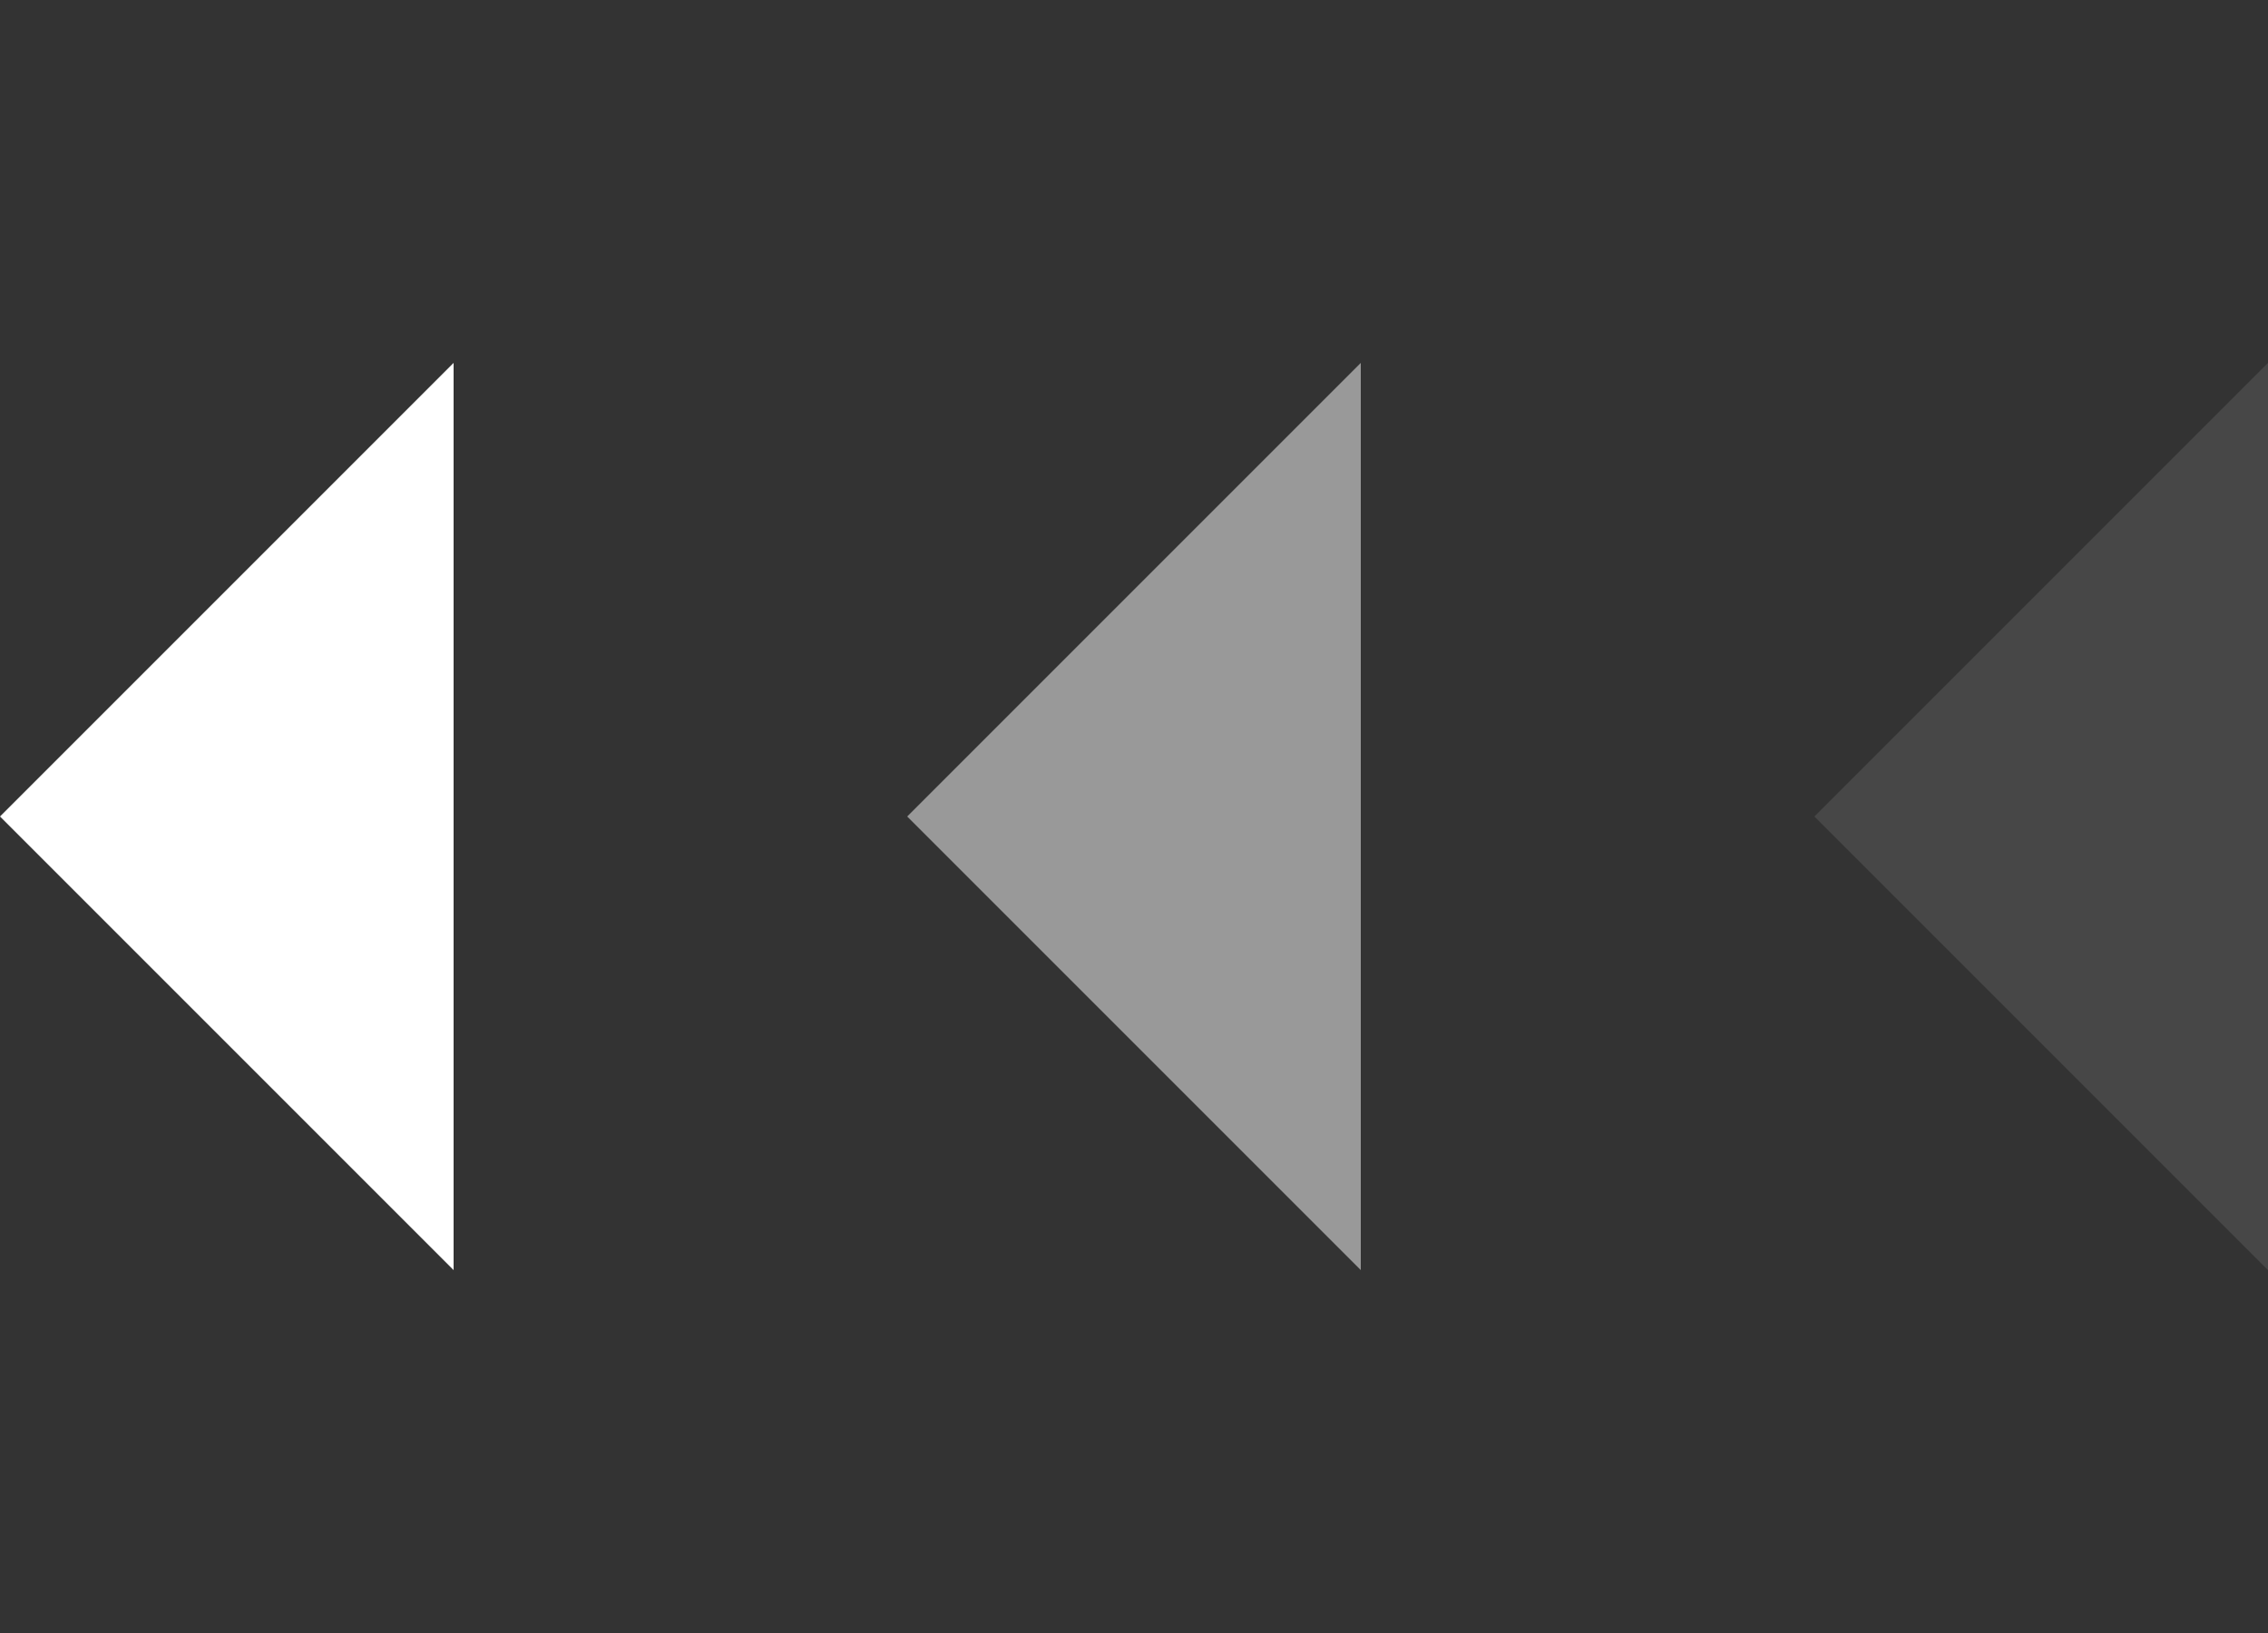 <svg width="50" height="36" viewBox="0 0 50 36" fill="none" xmlns="http://www.w3.org/2000/svg">
<rect x="0" y="0" width="50" height="36" fill="#333333" stroke="none"/>
<path d="M10 8V28L0 18L10 8Z" fill="white"/>
<path opacity="0.5" d="M30 8V28L20 18L30 8Z" fill="white"/>
<path opacity="0.1" d="M50 8V28L40 18L50 8Z" fill="white"/>
</svg>
